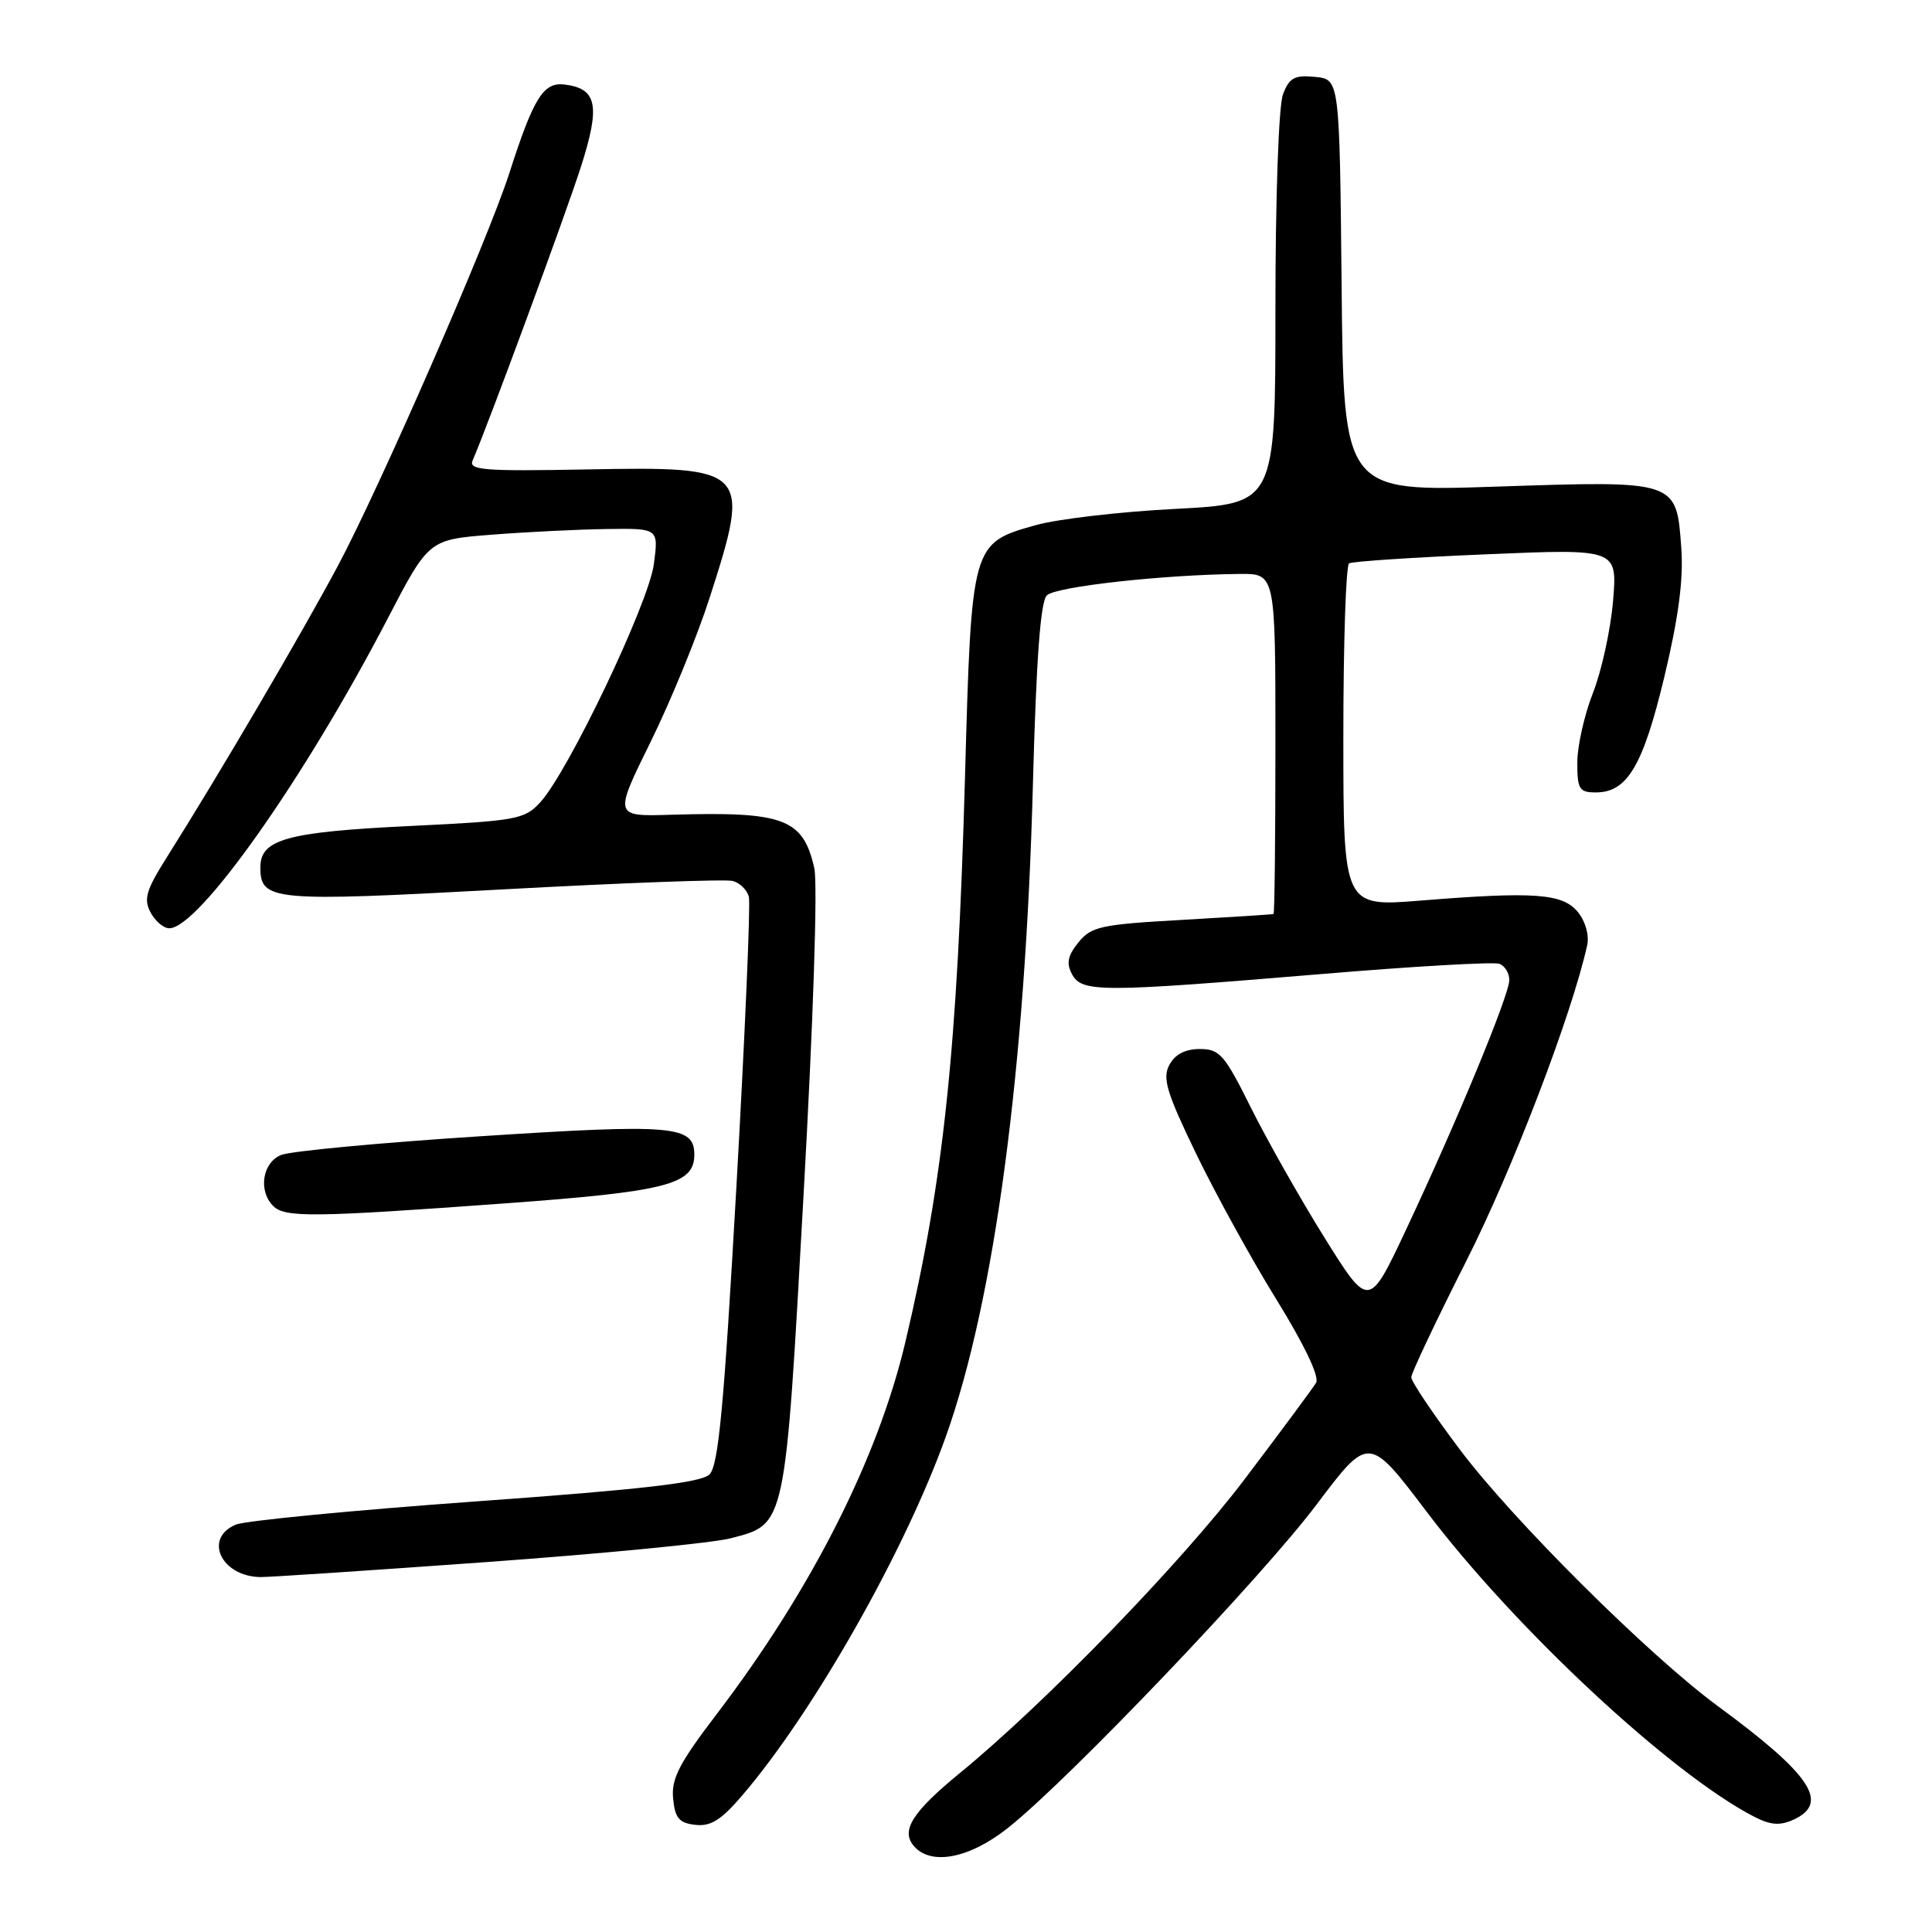<?xml version="1.0" encoding="UTF-8" standalone="no"?>
<!DOCTYPE svg PUBLIC "-//W3C//DTD SVG 1.1//EN" "http://www.w3.org/Graphics/SVG/1.1/DTD/svg11.dtd" >
<svg xmlns="http://www.w3.org/2000/svg" xmlns:xlink="http://www.w3.org/1999/xlink" version="1.1" viewBox="0 0 256 256">
 <g >
 <path fill="currentColor"
d=" M 133.66 242.13 C 141.85 235.58 167.19 209.01 174.47 199.34 C 181.37 190.18 181.37 190.18 189.06 200.34 C 200.77 215.81 221.39 235.01 232.39 240.70 C 234.60 241.84 235.83 241.94 237.64 241.12 C 242.49 238.91 239.99 235.16 227.61 226.06 C 218.45 219.32 200.43 201.40 193.39 192.01 C 189.87 187.33 187.00 183.05 187.00 182.50 C 187.00 181.95 190.31 174.96 194.35 166.97 C 200.47 154.84 208.26 134.49 210.31 125.25 C 210.60 123.95 210.09 122.10 209.10 120.88 C 207.08 118.38 203.37 118.11 188.25 119.33 C 178.00 120.16 178.00 120.16 178.00 97.64 C 178.00 85.25 178.34 74.91 178.76 74.65 C 179.17 74.39 187.34 73.85 196.91 73.45 C 214.31 72.71 214.31 72.71 213.74 79.62 C 213.42 83.42 212.22 88.90 211.08 91.80 C 209.94 94.70 209.00 98.86 209.00 101.04 C 209.00 104.58 209.26 105.00 211.46 105.00 C 215.63 105.00 217.71 101.47 220.55 89.62 C 222.42 81.79 223.08 76.76 222.78 72.62 C 222.13 63.62 222.30 63.68 198.27 64.48 C 178.03 65.16 178.03 65.16 177.77 37.83 C 177.50 10.50 177.50 10.50 174.25 10.19 C 171.52 9.92 170.84 10.30 170.00 12.50 C 169.43 14.01 169.00 26.16 169.00 40.94 C 169.00 66.74 169.00 66.74 155.75 67.43 C 148.46 67.80 140.14 68.77 137.26 69.58 C 128.73 71.97 128.73 71.99 127.87 102.87 C 126.86 139.06 125.04 156.36 119.97 177.81 C 116.31 193.31 107.48 210.71 94.95 227.15 C 89.99 233.65 88.94 235.69 89.19 238.30 C 89.44 240.91 89.98 241.56 92.13 241.80 C 94.17 242.04 95.56 241.17 98.37 237.88 C 107.81 226.85 119.90 205.54 125.33 190.35 C 131.79 172.27 135.87 141.70 136.87 103.80 C 137.31 87.31 137.87 79.73 138.71 78.89 C 139.87 77.73 154.09 76.15 164.25 76.05 C 169.00 76.00 169.00 76.00 169.00 98.50 C 169.00 110.88 168.89 121.05 168.75 121.11 C 168.61 121.17 163.16 121.52 156.64 121.89 C 145.87 122.49 144.60 122.77 142.90 124.87 C 141.47 126.64 141.27 127.64 142.05 129.09 C 143.35 131.51 145.77 131.51 174.93 129.08 C 187.26 128.04 197.95 127.43 198.68 127.71 C 199.41 127.99 200.00 128.95 199.99 129.86 C 199.99 131.84 193.07 148.56 186.30 162.96 C 181.38 173.42 181.38 173.42 175.48 163.96 C 172.24 158.76 167.86 151.01 165.74 146.75 C 162.26 139.74 161.61 139.00 158.98 139.00 C 157.05 139.00 155.69 139.71 154.95 141.10 C 154.00 142.86 154.57 144.75 158.48 152.85 C 161.05 158.16 165.84 166.88 169.15 172.22 C 172.84 178.20 174.86 182.44 174.39 183.22 C 173.97 183.93 169.71 189.68 164.92 196.00 C 156.62 206.98 138.50 225.67 127.22 234.91 C 120.92 240.07 119.36 242.52 121.05 244.56 C 123.30 247.27 128.48 246.28 133.66 242.13 Z  M 64.50 206.98 C 79.90 205.87 94.45 204.45 96.83 203.83 C 104.16 201.91 104.01 202.64 106.48 158.26 C 107.77 135.25 108.36 117.09 107.90 115.04 C 106.41 108.45 103.89 107.51 88.92 107.96 C 81.34 108.19 81.34 108.19 86.19 98.34 C 88.86 92.93 92.38 84.33 94.02 79.24 C 99.53 62.12 99.23 61.80 77.87 62.20 C 64.04 62.46 62.06 62.30 62.63 61.00 C 64.62 56.44 74.95 28.42 76.97 22.12 C 79.58 13.97 79.13 11.72 74.79 11.20 C 72.00 10.86 70.70 12.95 67.47 23.00 C 64.66 31.76 50.31 64.60 44.76 75.00 C 39.90 84.09 28.97 102.72 22.07 113.65 C 19.35 117.97 19.01 119.14 19.95 120.90 C 20.56 122.06 21.68 123.00 22.43 123.00 C 26.35 123.00 40.38 103.10 51.35 82.00 C 56.81 71.50 56.81 71.50 65.16 70.85 C 69.75 70.49 76.60 70.15 80.39 70.10 C 87.27 70.00 87.27 70.00 86.64 74.75 C 85.96 79.93 75.26 102.35 71.56 106.34 C 69.49 108.58 68.41 108.77 54.31 109.45 C 38.01 110.24 34.50 111.21 34.50 114.92 C 34.50 119.38 36.03 119.52 66.62 117.85 C 82.43 116.99 96.14 116.48 97.09 116.73 C 98.04 116.98 99.00 117.93 99.23 118.84 C 99.46 119.75 98.72 137.02 97.58 157.21 C 95.92 186.55 95.20 194.22 94.00 195.38 C 92.87 196.46 85.14 197.36 63.00 198.95 C 46.77 200.12 32.49 201.50 31.25 202.02 C 26.93 203.82 29.30 208.89 34.50 208.97 C 35.60 208.99 49.10 208.09 64.50 206.98 Z  M 66.57 159.48 C 88.34 157.90 92.00 156.97 92.00 153.01 C 92.00 149.14 89.29 148.90 63.80 150.55 C 50.43 151.41 38.49 152.53 37.25 153.04 C 34.77 154.05 34.19 157.79 36.20 159.80 C 37.75 161.35 41.44 161.31 66.57 159.48 Z "/>
</g>
</svg>